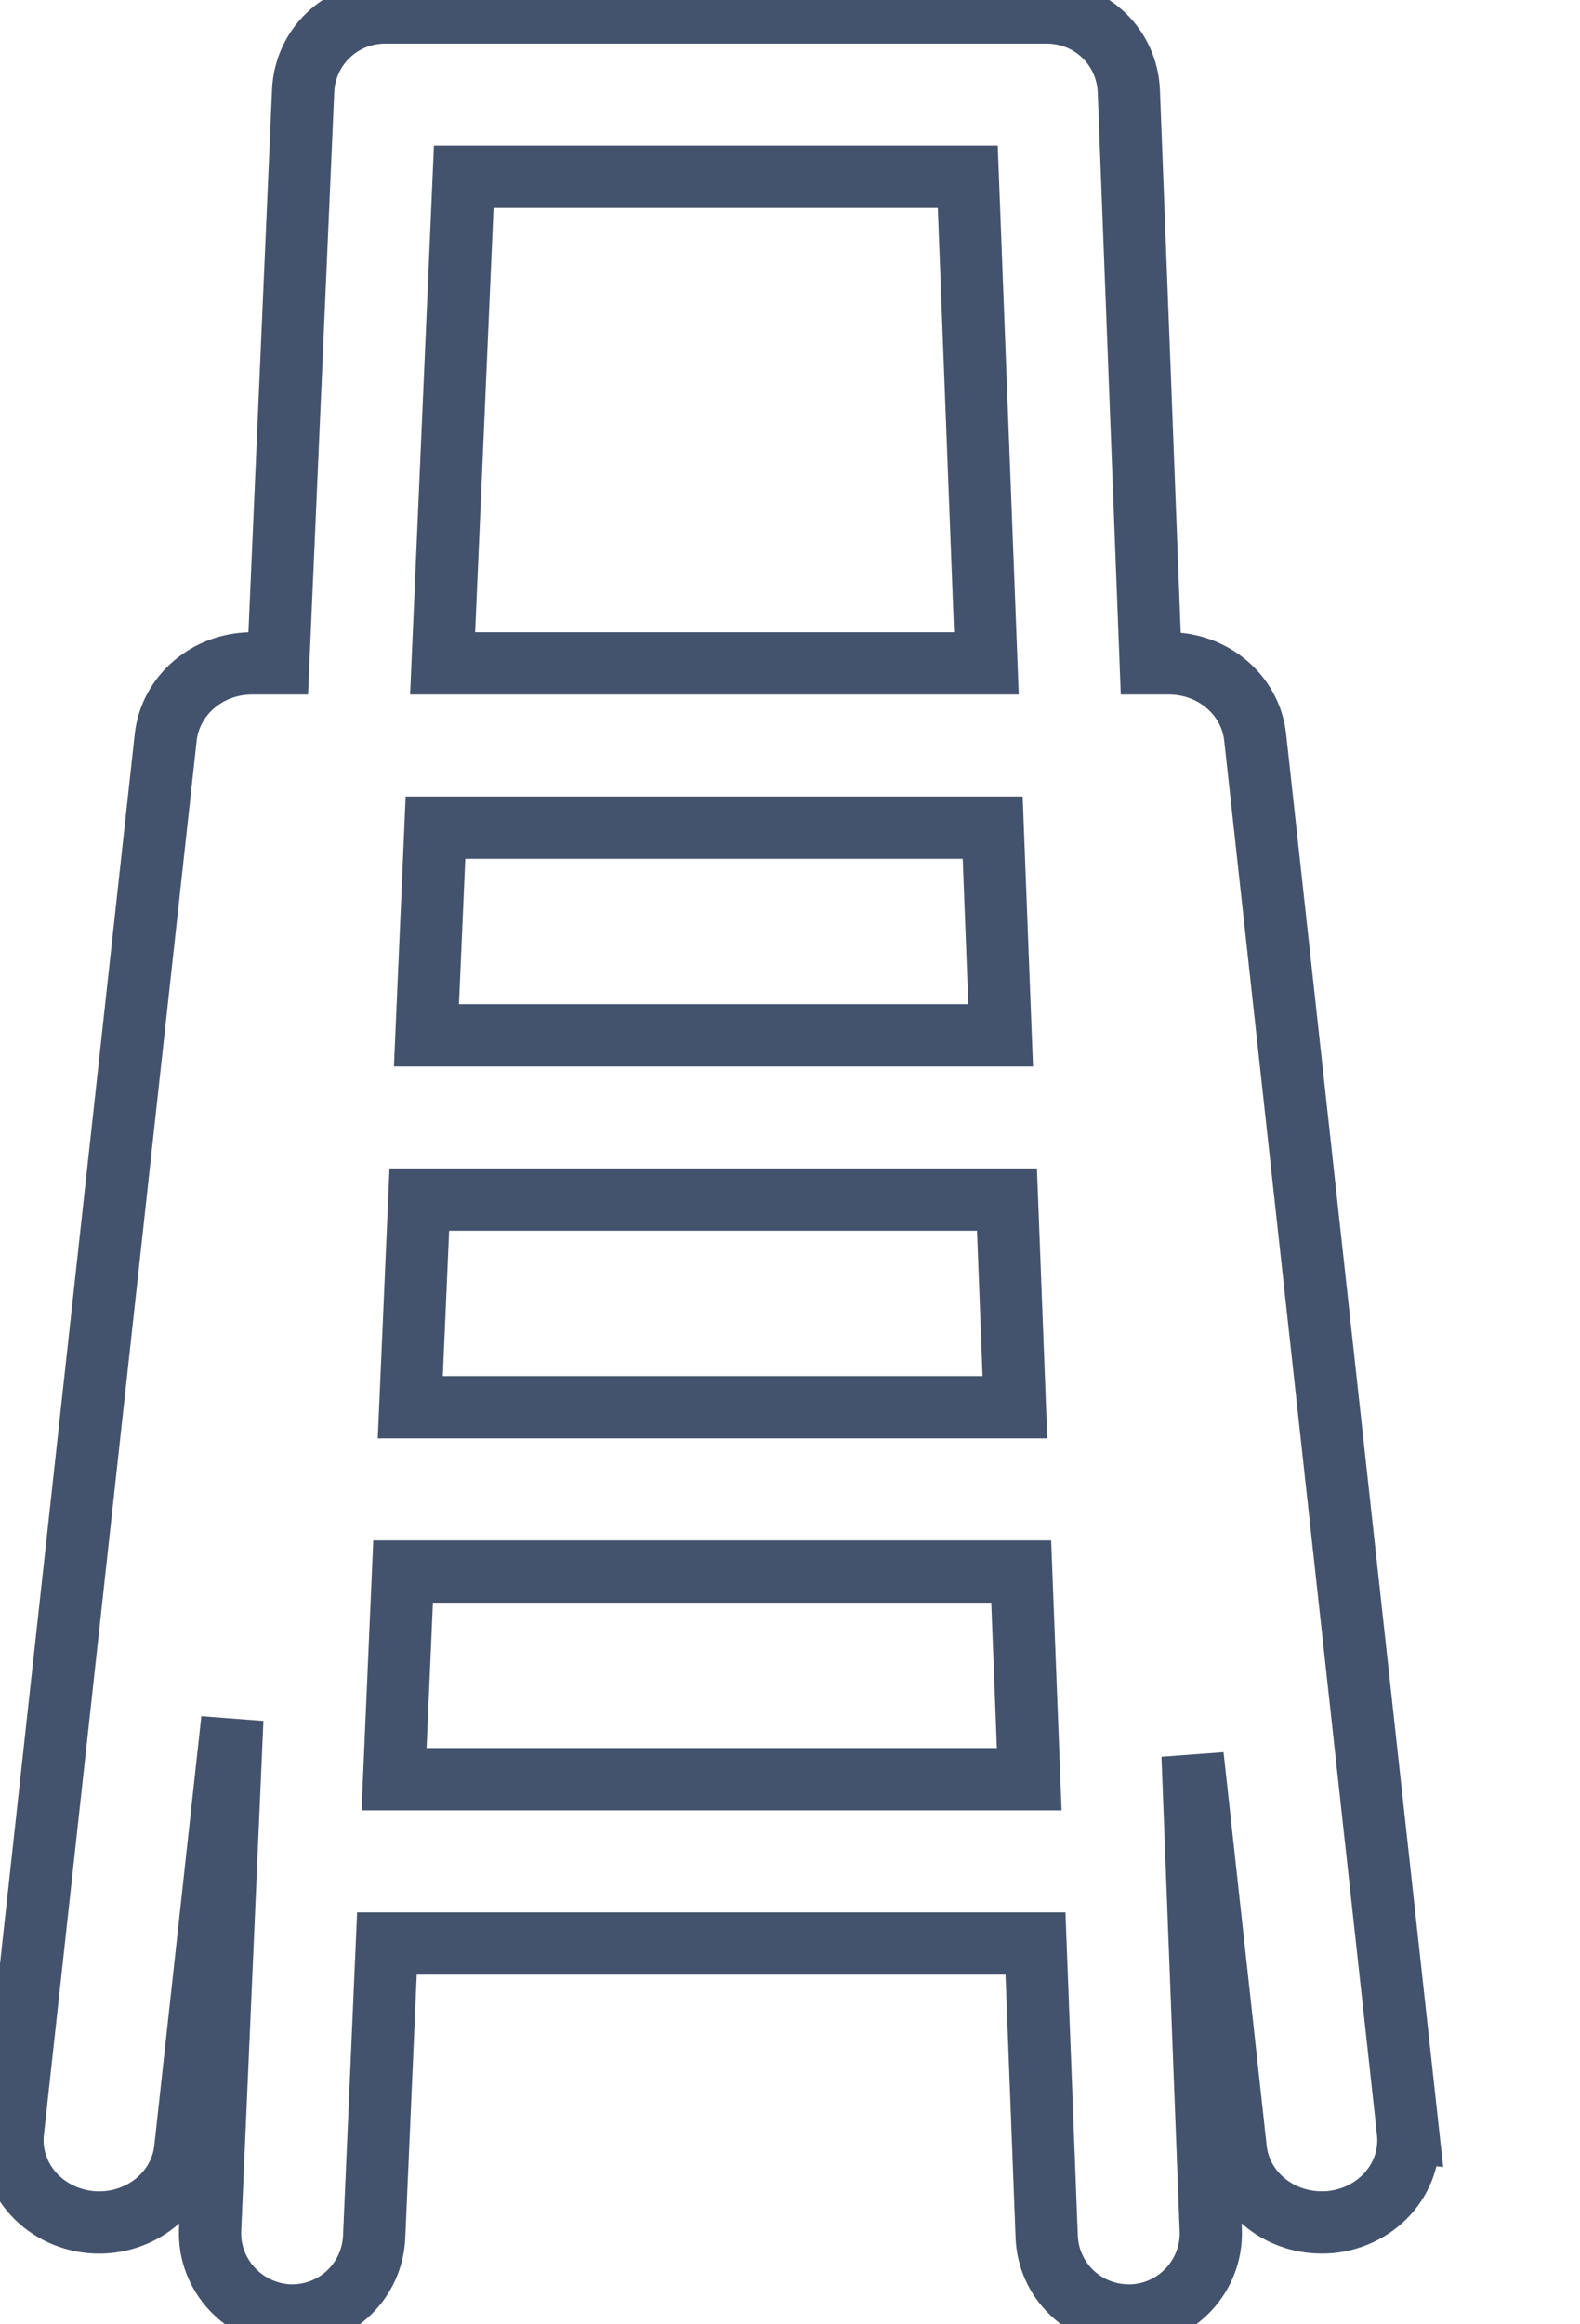 <svg data-v-9833e8b2="" version="1.1" xmlns="http://www.w3.org/2000/svg" xmlns:xlink="http://www.w3.org/1999/xlink" width="17" height="25"><g data-v-9833e8b2=""><path data-v-9833e8b2="" transform="scale(0.134)" fill="none" stroke="rgba(68, 83, 109, 1)" paint-order="fill stroke markers" d="m113.053,171.113l-12.274,-111.965c-0.386,-3.363 -3.361,-5.898 -6.921,-5.898l-1.459,0l-1.759,-45.903c-0.129,-3.559 -3.018,-6.346 -6.591,-6.346l-53.124,0c-3.55,0 -6.443,2.775 -6.586,6.311l-1.998,45.938l-2.11,0c-3.559,0 -6.534,2.538 -6.923,5.912l-12.272,111.961c-0.181,1.699 0.326,3.375 1.427,4.721c1.167,1.428 2.926,2.346 4.842,2.523c0.232,0.02 0.441,0.029 0.64,0.029c3.578,0 6.557,-2.541 6.931,-5.913l3.776,-34.454l-1.782,40.951c-0.155,3.615 2.69,6.7 6.342,6.877l0.243,0.002c3.54,0 6.434,-2.774 6.587,-6.315l1.025,-23.543l52.076,0l0.9,23.514c0.128,3.559 3.033,6.346 6.614,6.346l0.007,0l0.219,-0.003c3.631,-0.142 6.473,-3.211 6.335,-6.844l-1.46,-38.1l3.461,31.564c0.364,3.37 3.333,5.912 6.905,5.912c0.211,0 0.438,-0.002 0.681,-0.025c1.895,-0.176 3.651,-1.094 4.82,-2.52c1.101,-1.348 1.608,-3.027 1.426,-4.732zm-30.413,-28.299l-50.999,0l0.724,-16.667l49.632,0l0.644,16.667zm-49.697,-29.859l0.724,-16.668l47.187,0l0.638,16.668l-48.549,0zm46.765,-46.522l0.639,16.669l-46.106,0l0.724,-16.669l44.743,0zm-0.505,-13.184l-43.665,0l1.697,-39.06l40.471,0l1.497,39.06z" stroke-width="5" stroke-miterlimit="10" stroke-dasharray=""></path></g></svg>